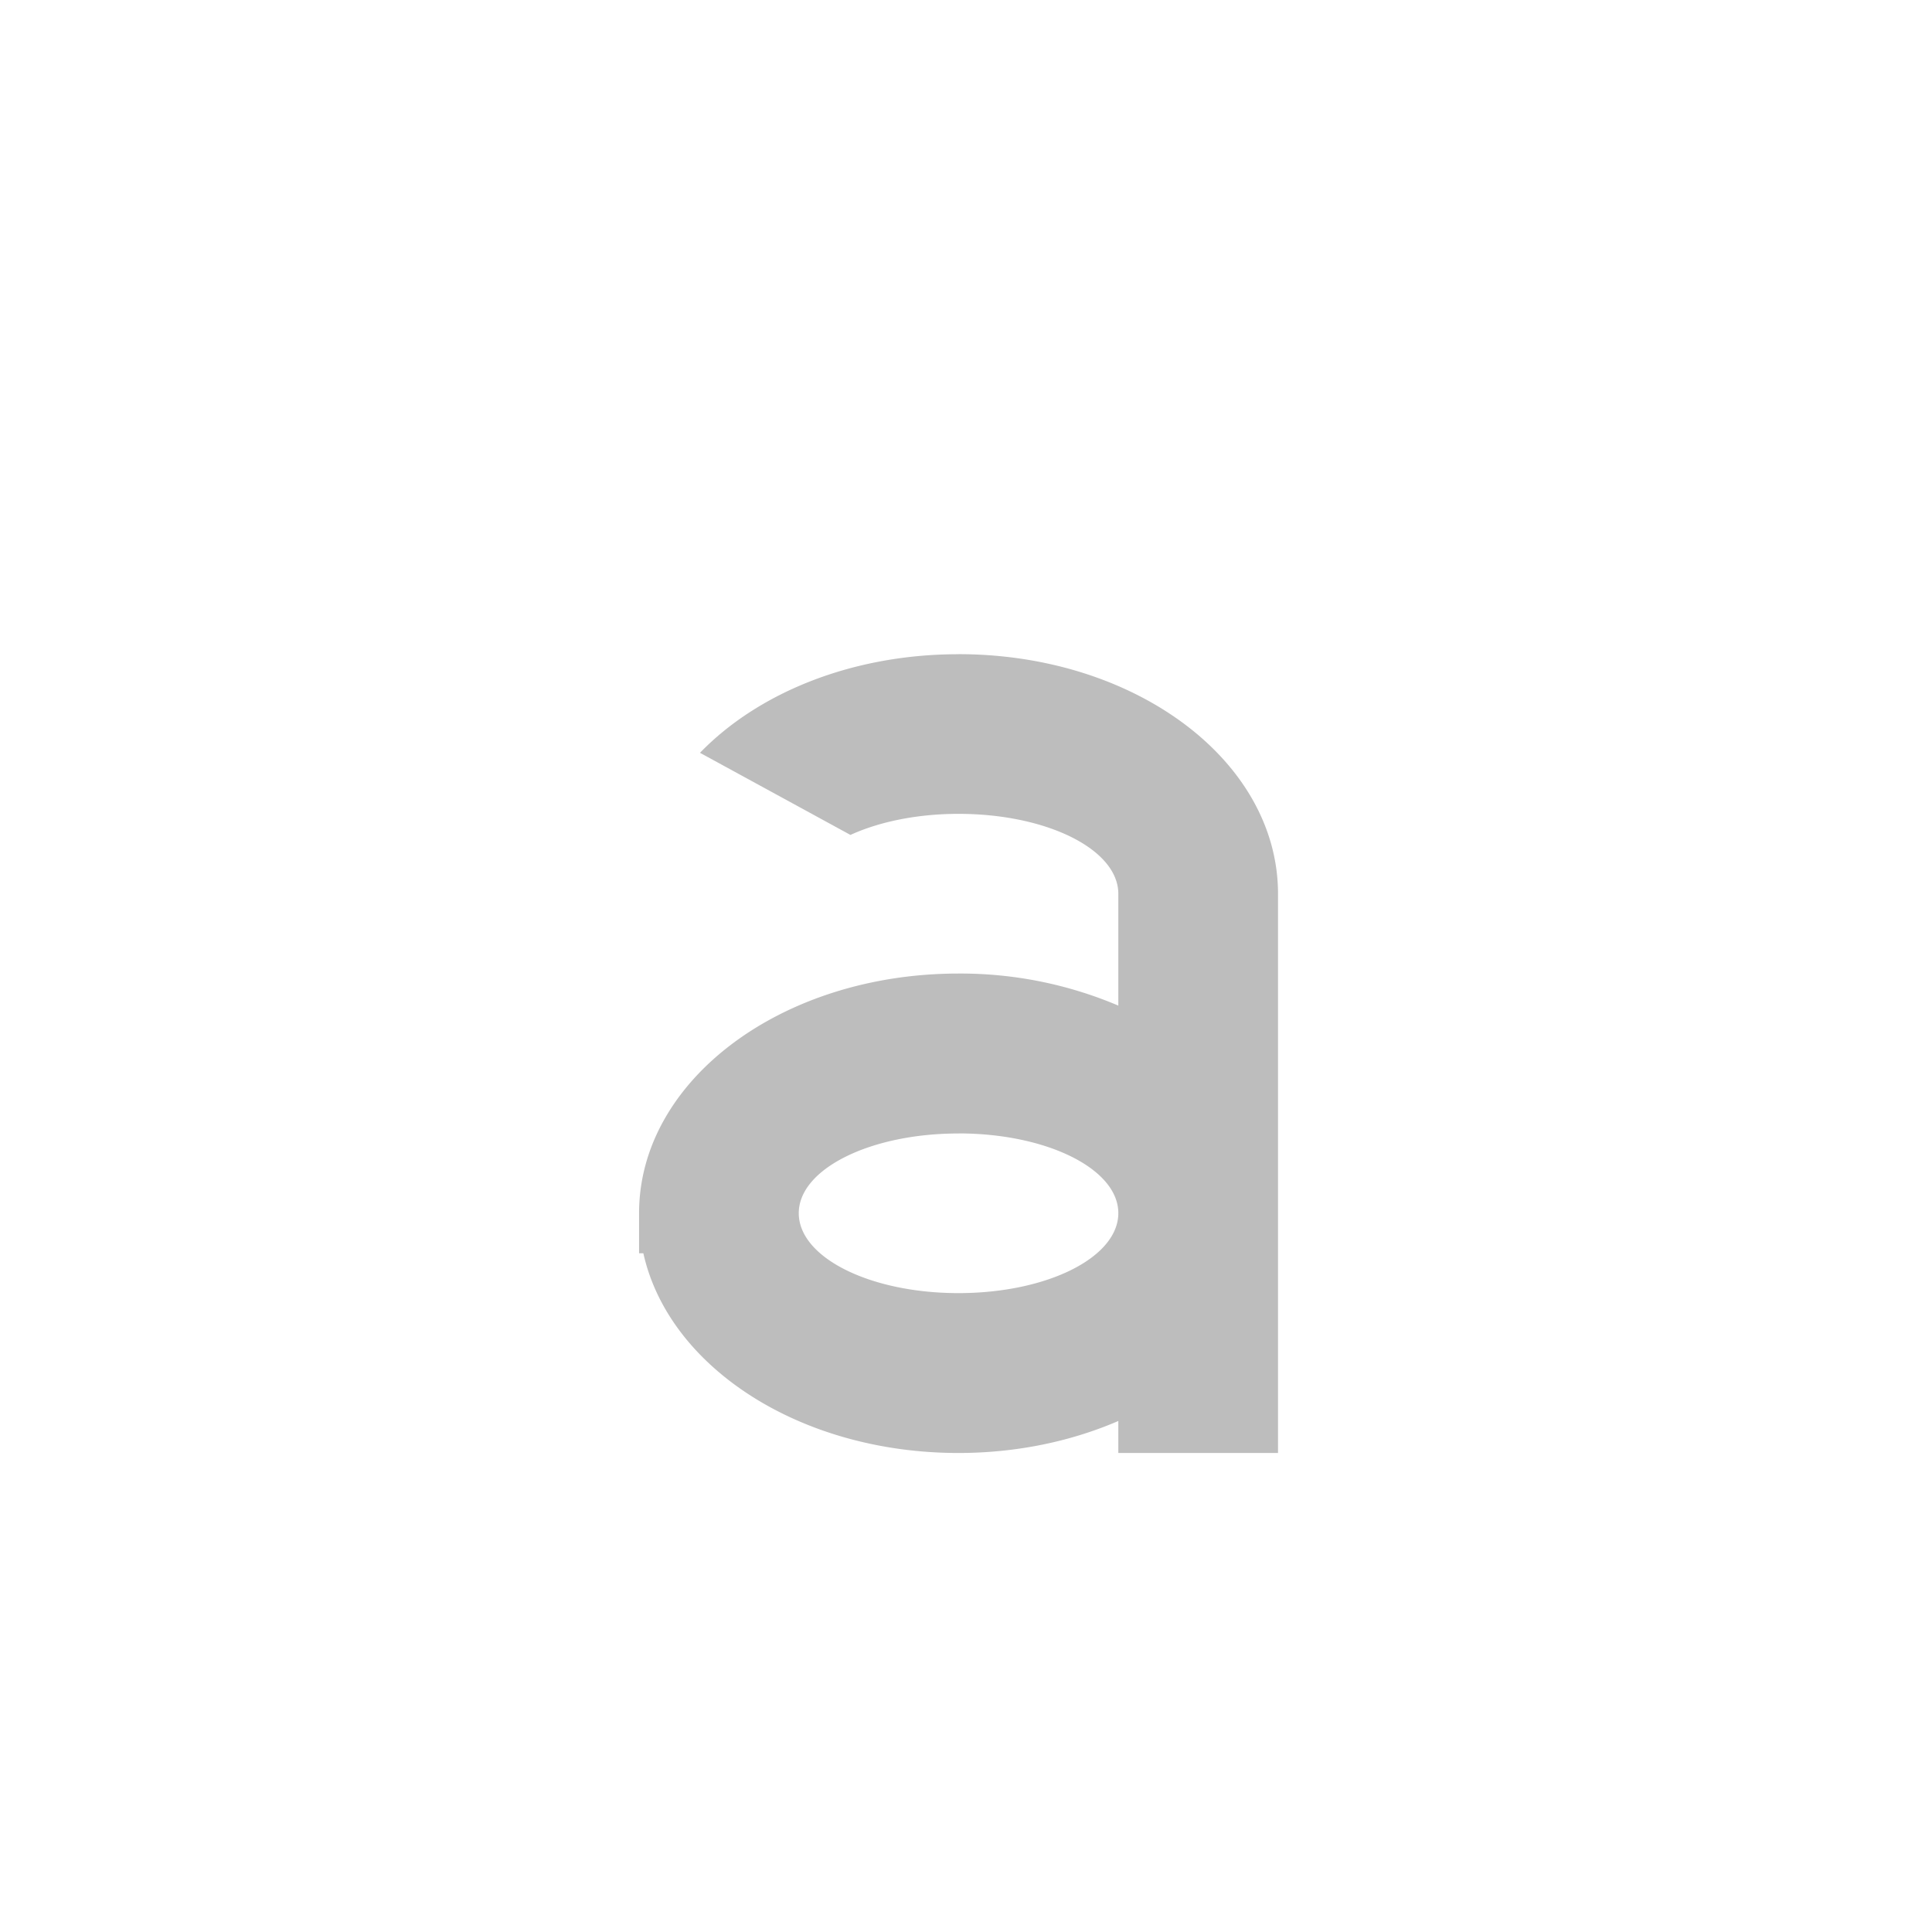 <svg xmlns="http://www.w3.org/2000/svg" width="32pt" height="32pt" viewBox="0 0 32 32"><path d="M15.875 10.836c-1.766 0-3.32.64-4.281 1.633l2.492 1.36c.473-.216 1.098-.349 1.789-.349 1.469 0 2.648.59 2.648 1.325v1.851a6.688 6.688 0 0 0-2.648-.531c-2.93 0-5.29 1.773-5.29 3.969v.664h.071c.418 1.883 2.59 3.308 5.219 3.308.969 0 1.871-.195 2.648-.53v.53h2.645v-9.261c0-2.2-2.36-3.97-5.293-3.97zm0 7.937c1.469 0 2.648.59 2.648 1.32 0 .735-1.18 1.325-2.648 1.325-1.465 0-2.645-.59-2.645-1.324 0-.73 1.18-1.32 2.645-1.32zm0 0" fill="#bdbdbd"/></svg>